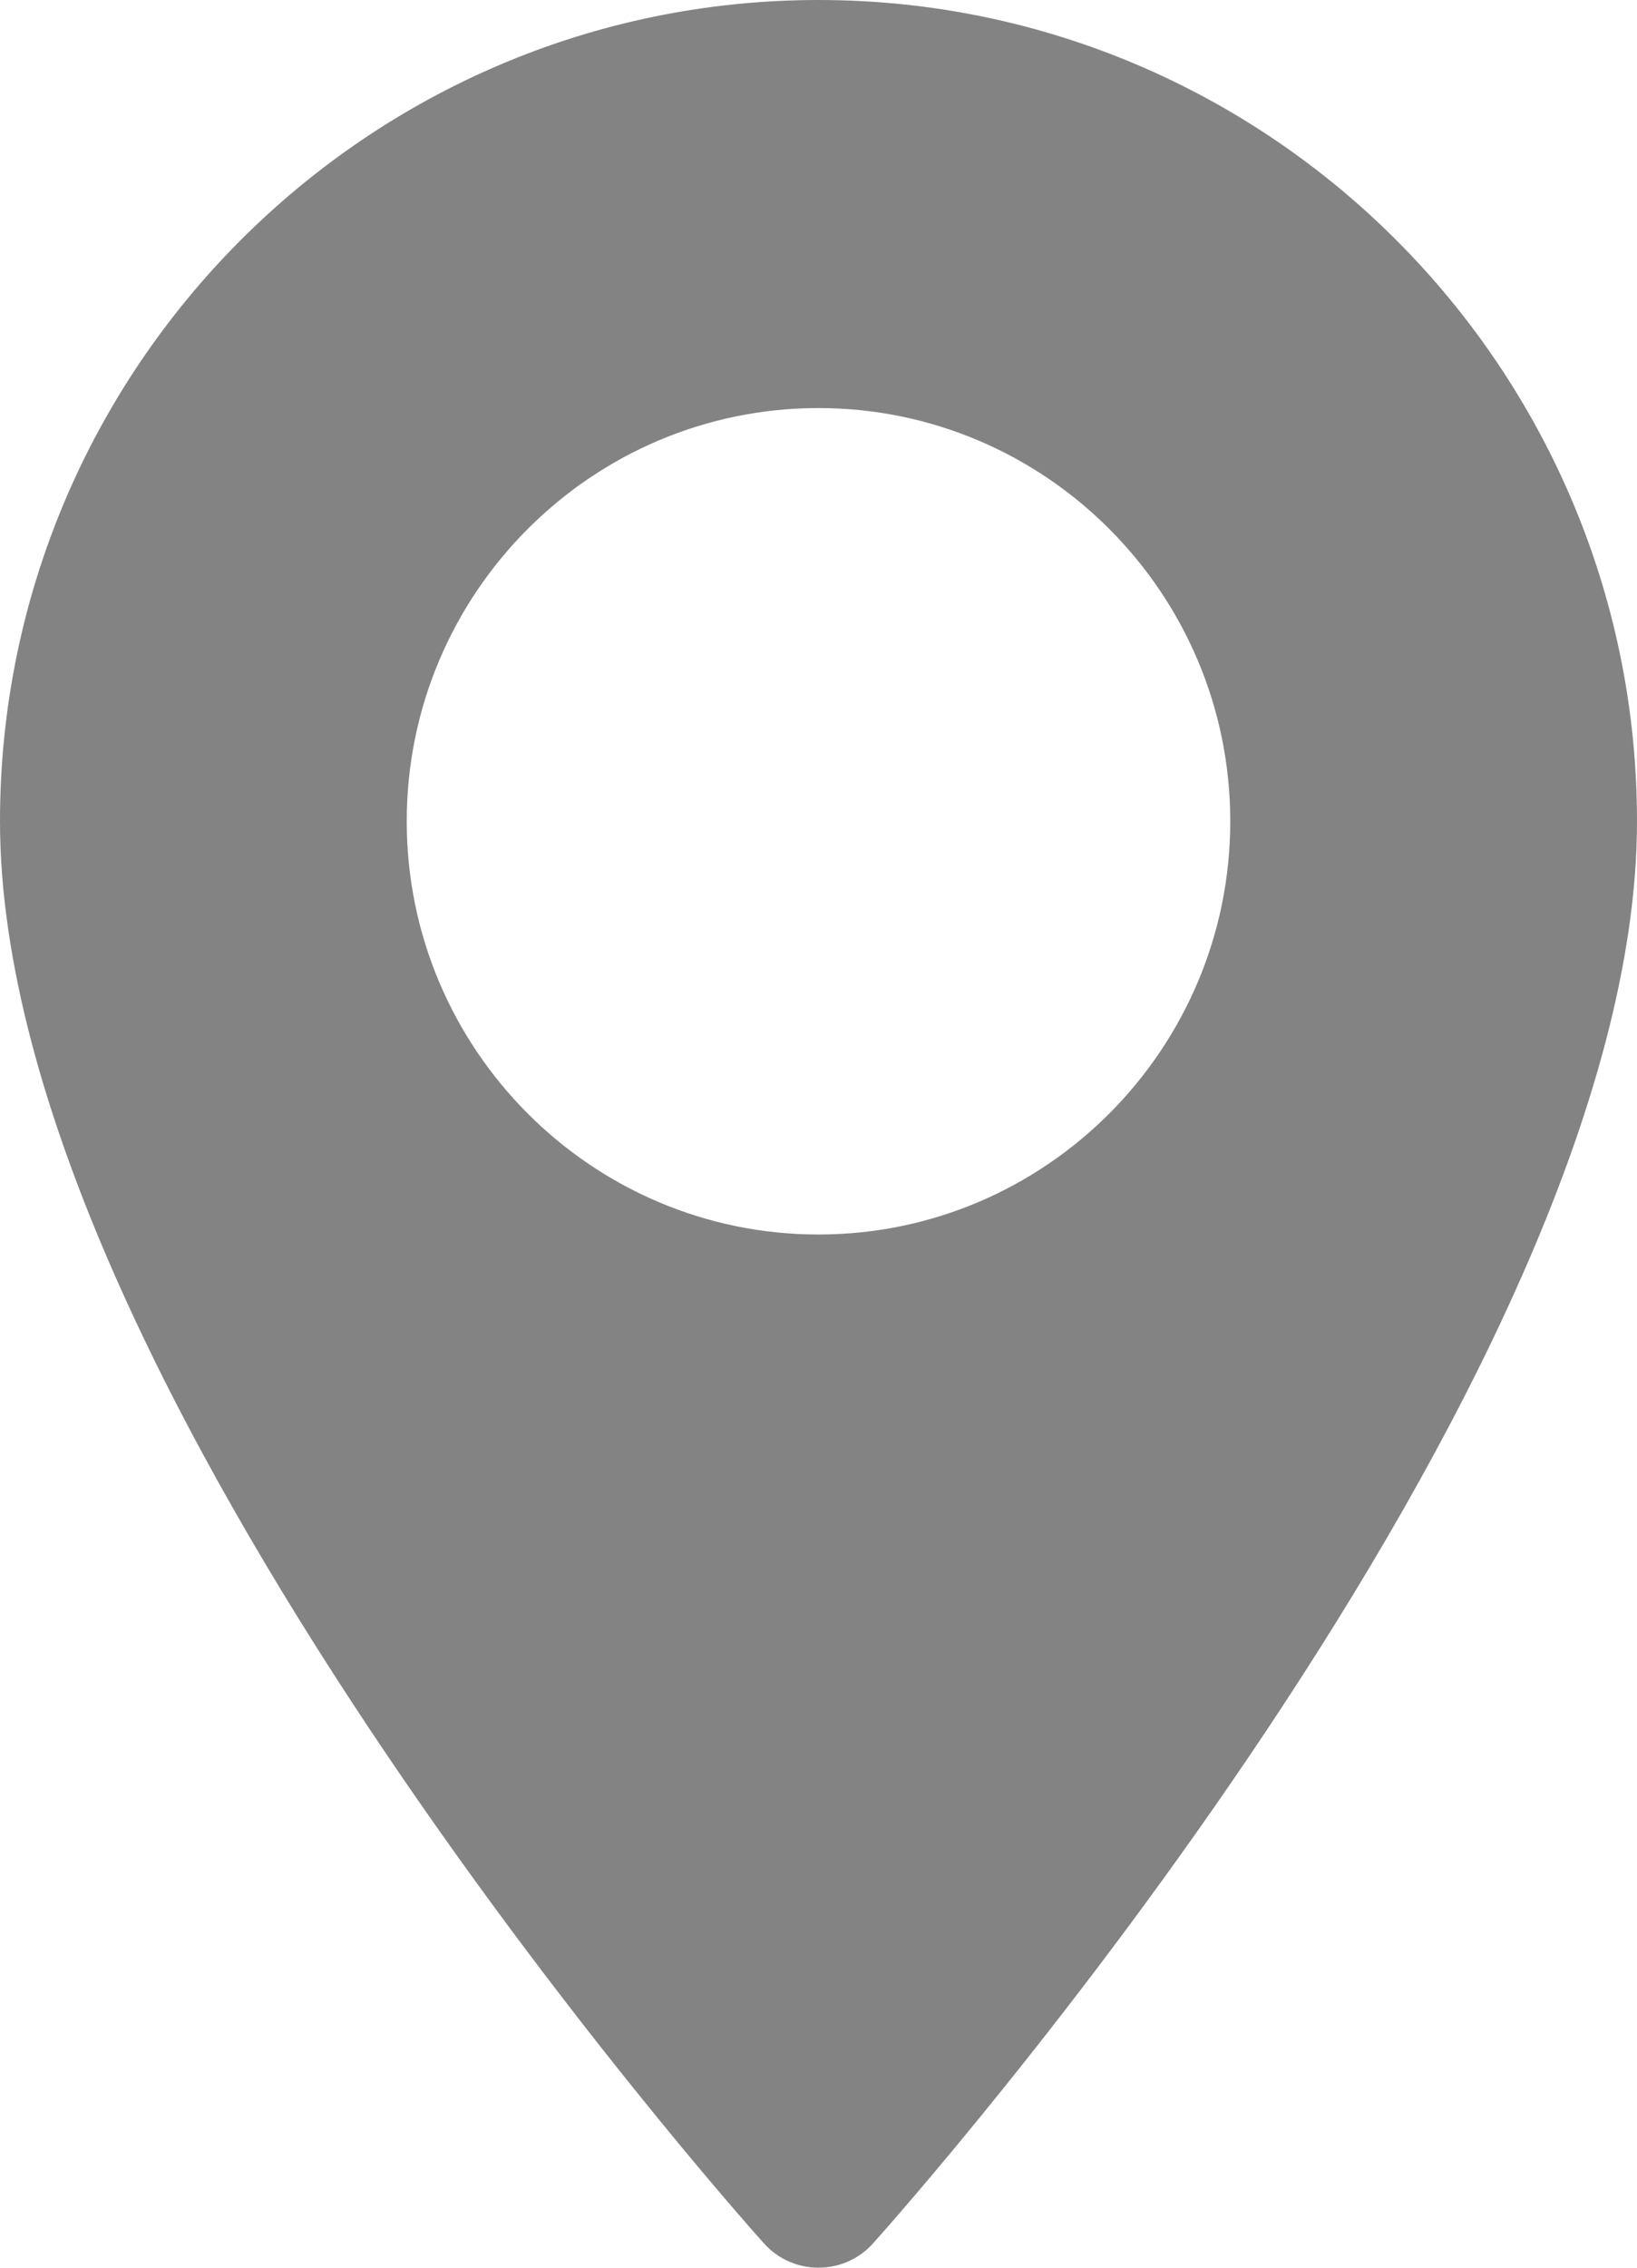 <svg width="13" height="18" viewBox="0 0 13 18" fill="none" xmlns="http://www.w3.org/2000/svg">
    <path
        d="M6.5 0C2.916 0 0 2.924 0 6.519C0 10.98 5.817 17.529 6.065 17.805C6.297 18.065 6.703 18.065 6.935 17.805C7.183 17.529 13 10.98 13 6.519C13 2.924 10.084 0 6.5 0ZM6.5 9.799C4.697 9.799 3.23 8.327 3.23 6.519C3.23 4.71 4.697 3.239 6.5 3.239C8.303 3.239 9.77 4.71 9.77 6.519C9.77 8.327 8.303 9.799 6.5 9.799Z"
        fill="#838383" />
</svg>